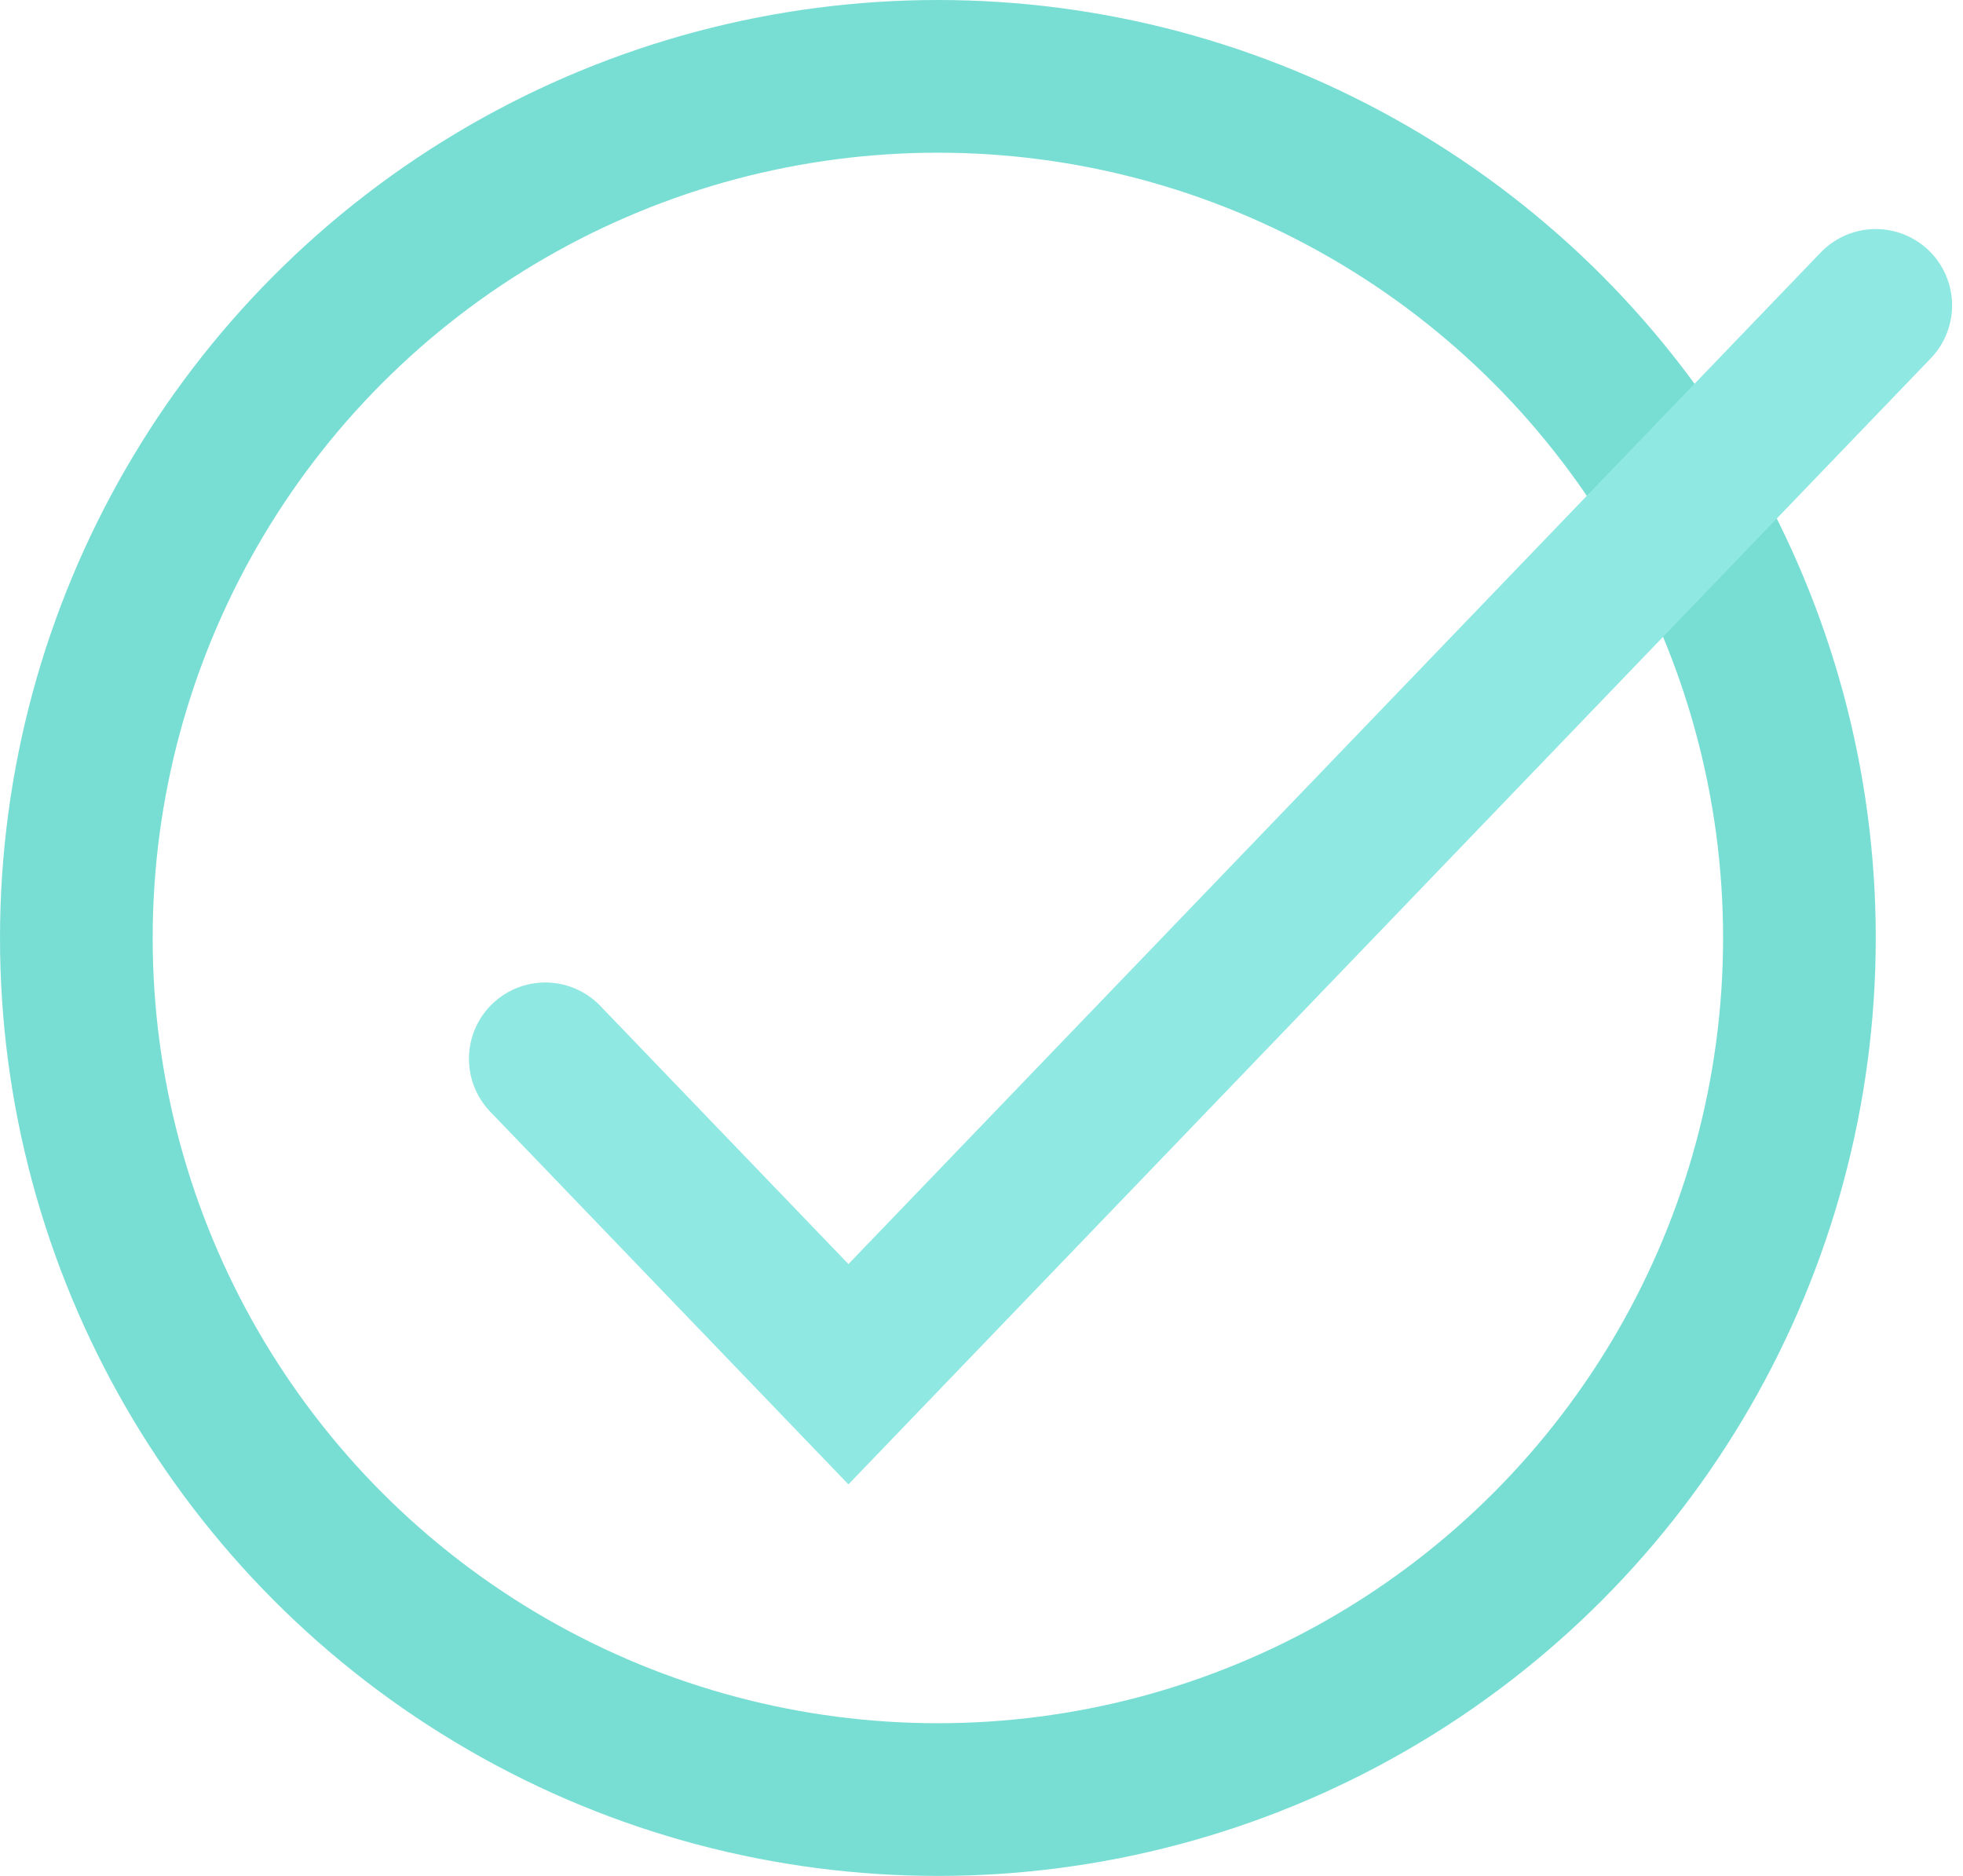 <svg width="90" height="86" viewBox="0 0 90 86" fill="none" xmlns="http://www.w3.org/2000/svg">
<circle cx="43" cy="43" r="39.5" stroke="#78DED4" stroke-width="7"/>
<path d="M25 48.541L38.899 63L86 14" stroke="#90E8E2" stroke-width="7" stroke-linecap="round"/>
</svg>
